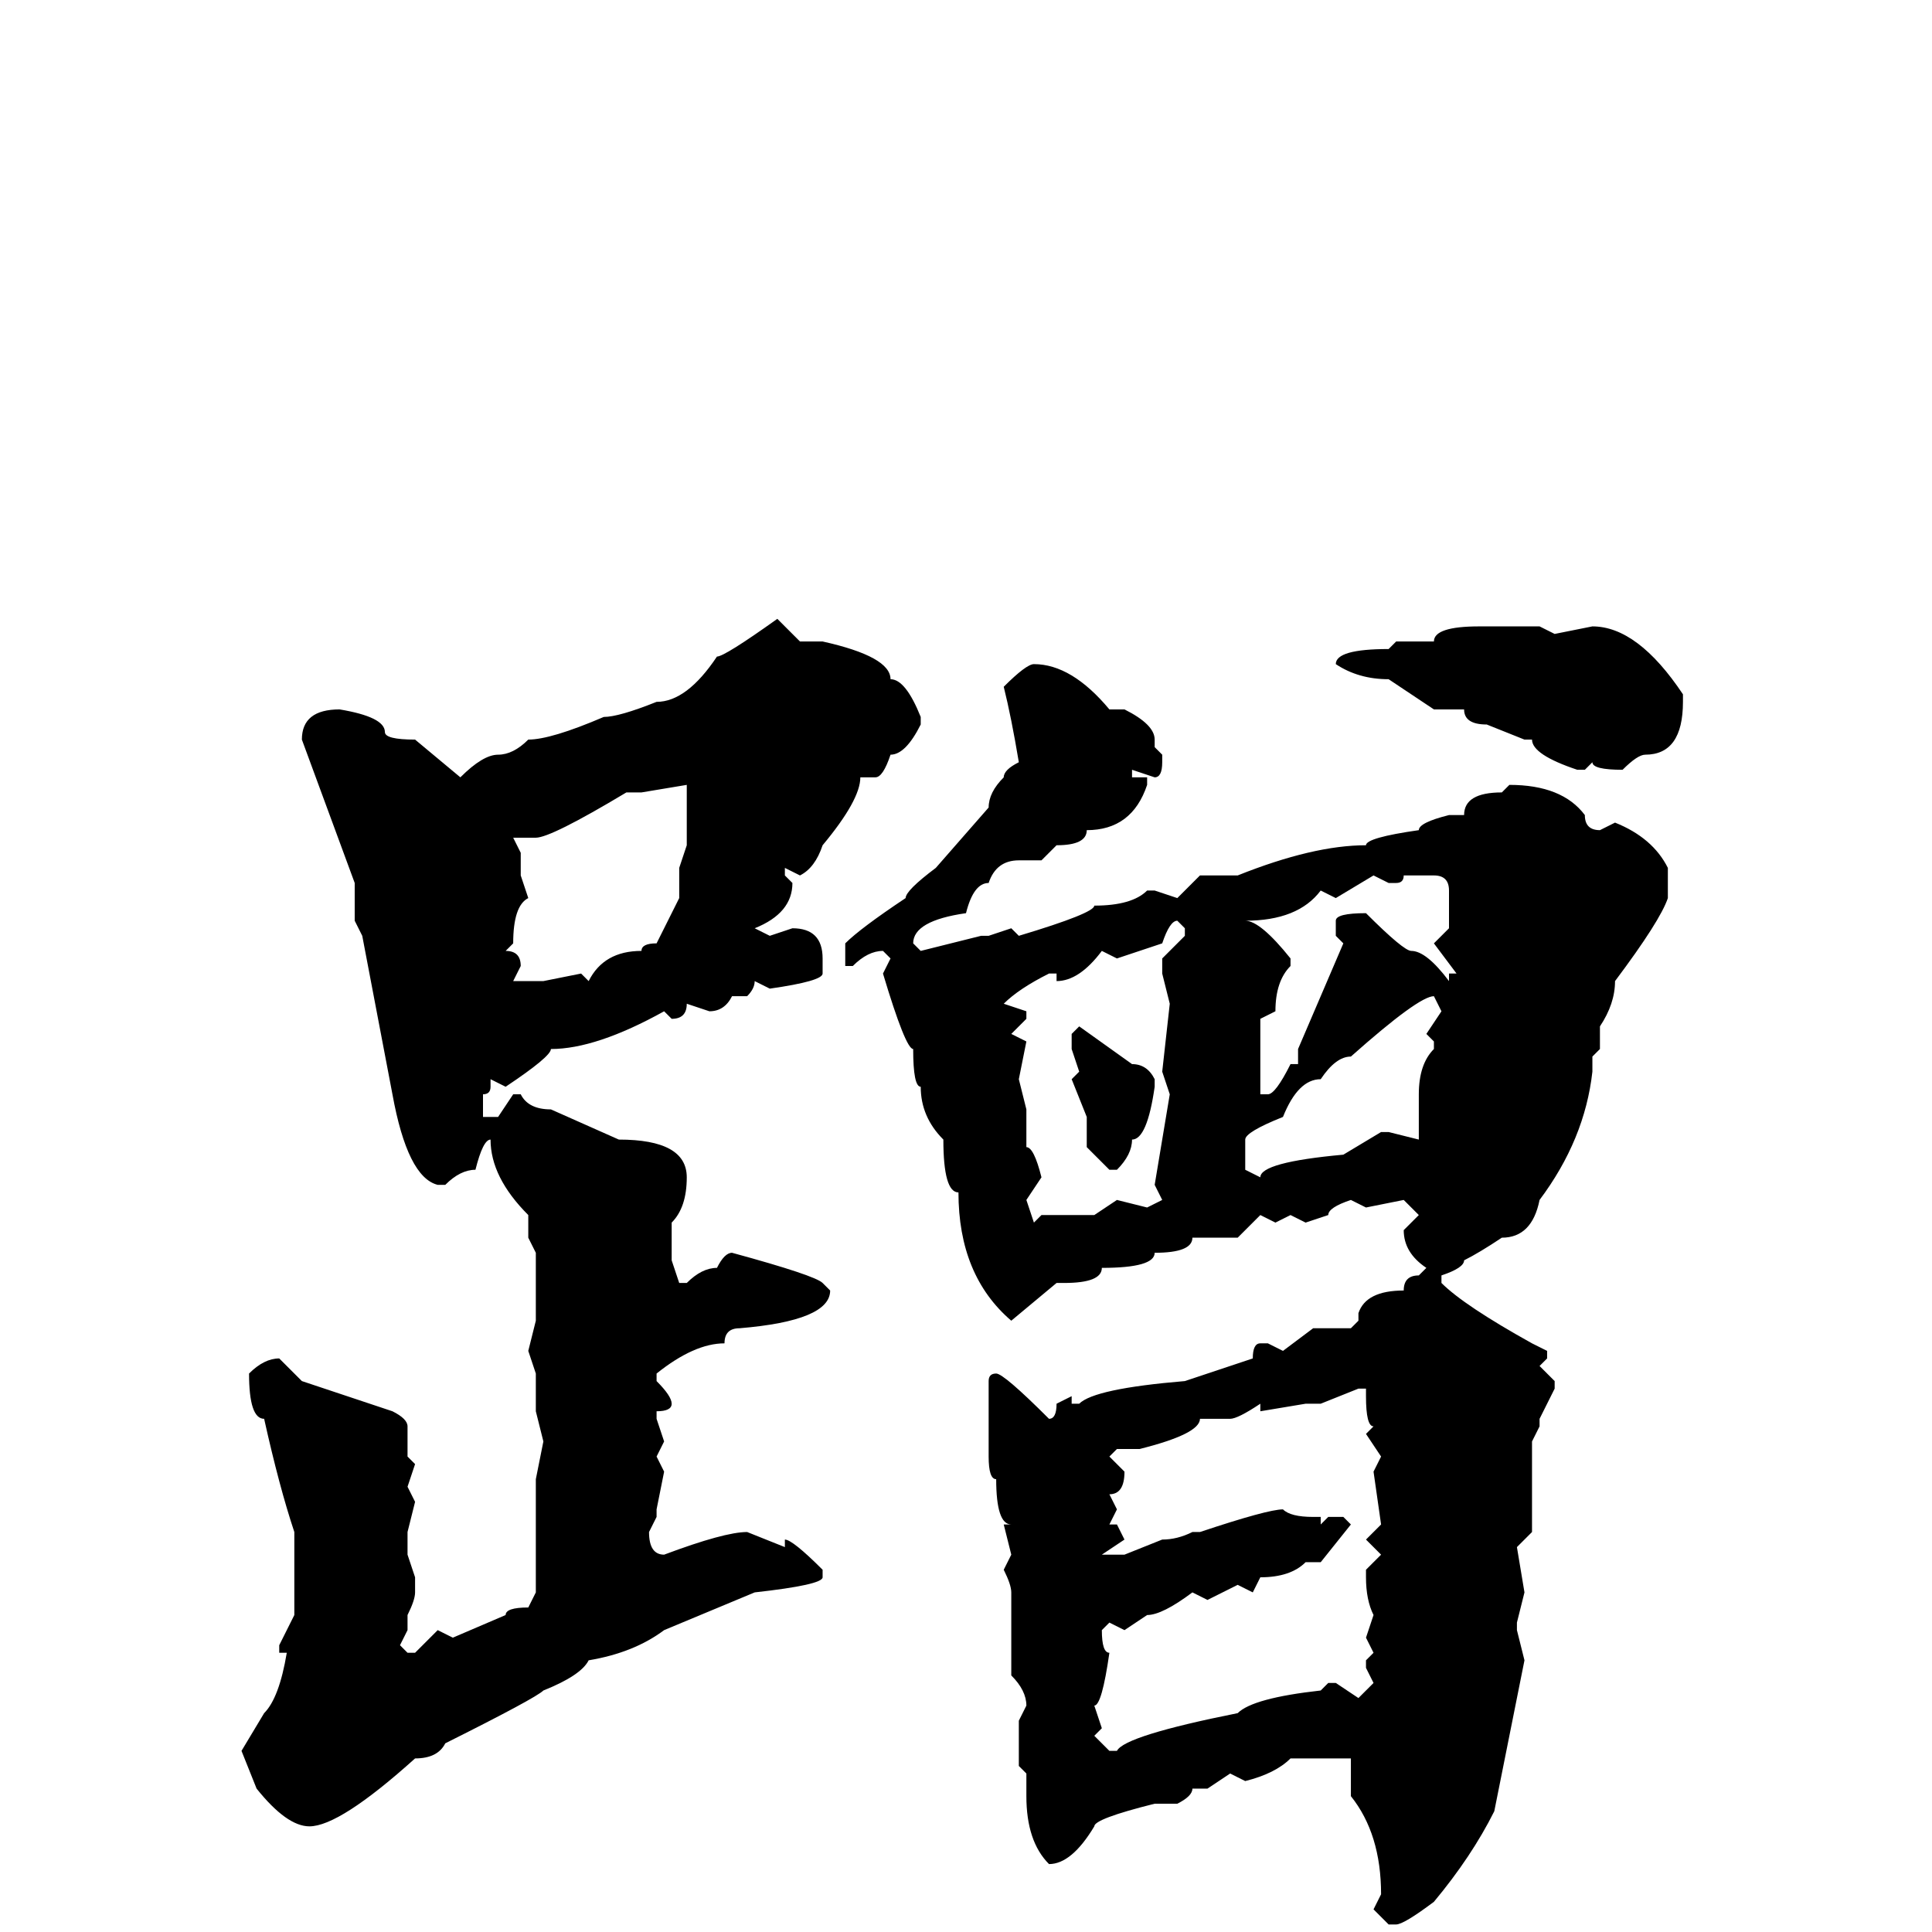 <svg xmlns="http://www.w3.org/2000/svg" viewBox="0 -256 256 256">
	<path fill="#000000" d="M103 -174L106 -171H109Q118 -169 118 -166Q120 -166 122 -161V-160Q120 -156 118 -156Q117 -153 116 -153H114Q114 -150 109 -144Q108 -141 106 -140L104 -141V-140L105 -139Q105 -135 100 -133L102 -132L105 -133Q109 -133 109 -129V-127Q109 -126 102 -125L100 -126Q100 -125 99 -124H97Q96 -122 94 -122L91 -123Q91 -121 89 -121L88 -122Q79 -117 73 -117Q73 -116 67 -112L65 -113V-112Q65 -111 64 -111V-108H66L68 -111H69Q70 -109 73 -109L82 -105Q91 -105 91 -100Q91 -96 89 -94V-89L90 -86H91Q93 -88 95 -88Q96 -90 97 -90Q108 -87 109 -86L110 -85Q110 -81 98 -80Q96 -80 96 -78Q92 -78 87 -74V-73Q89 -71 89 -70Q89 -69 87 -69V-68L88 -65L87 -63L88 -61L87 -56V-55L86 -53Q86 -50 88 -50Q96 -53 99 -53L104 -51V-52Q105 -52 109 -48V-47Q109 -46 100 -45L88 -40Q84 -37 78 -36Q77 -34 72 -32Q71 -31 59 -25Q58 -23 55 -23Q45 -14 41 -14Q38 -14 34 -19L32 -24L35 -29Q37 -31 38 -37H37V-38L39 -42V-53Q37 -59 35 -68Q33 -68 33 -74Q35 -76 37 -76L40 -73L52 -69Q54 -68 54 -67V-63L55 -62L54 -59L55 -57L54 -53V-50L55 -47V-45Q55 -44 54 -42V-40L53 -38L54 -37H55L58 -40L60 -39L67 -42Q67 -43 70 -43L71 -45V-60L72 -65L71 -69V-74L70 -77L71 -81V-85V-90L70 -92V-95Q65 -100 65 -105Q64 -105 63 -101Q61 -101 59 -99H58Q54 -100 52 -111L48 -132L47 -134V-139L40 -158Q40 -162 45 -162Q51 -161 51 -159Q51 -158 55 -158L61 -153Q64 -156 66 -156Q68 -156 70 -158Q73 -158 80 -161Q82 -161 87 -163Q91 -163 95 -169Q96 -169 103 -174ZM196 -173H198H199H201H204L206 -172L211 -173Q217 -173 223 -164V-163Q223 -156 218 -156Q217 -156 215 -154Q211 -154 211 -155L210 -154H209Q203 -156 203 -158H202L197 -160Q194 -160 194 -162H190L184 -166Q180 -166 177 -168Q177 -170 184 -170L185 -171H188H190Q190 -173 196 -173ZM137 -168Q142 -168 147 -162H149Q153 -160 153 -158V-157L154 -156V-155Q154 -153 153 -153L150 -154V-153H152V-152Q150 -146 144 -146Q144 -144 140 -144L138 -142H135Q132 -142 131 -139Q129 -139 128 -135Q121 -134 121 -131L122 -130L130 -132H131L134 -133L135 -132Q145 -135 145 -136Q150 -136 152 -138H153L156 -137L159 -140H164Q174 -144 181 -144Q181 -145 188 -146Q188 -147 192 -148H194Q194 -151 199 -151L200 -152Q207 -152 210 -148Q210 -146 212 -146L214 -147Q219 -145 221 -141V-140V-138V-137Q220 -134 214 -126Q214 -123 212 -120V-117L211 -116V-115V-114Q210 -105 204 -97Q203 -92 199 -92Q196 -90 194 -89Q194 -88 191 -87V-86Q194 -83 203 -78L205 -77V-76L204 -75L206 -73V-72L204 -68V-67L203 -65V-64V-62V-59V-53L201 -51L202 -45L201 -41V-40L202 -36L198 -16Q195 -10 190 -4Q186 -1 185 -1H184L182 -3L183 -5Q183 -13 179 -18V-23H171Q169 -21 165 -20L163 -21L160 -19H158Q158 -18 156 -17H153Q145 -15 145 -14Q142 -9 139 -9Q136 -12 136 -18V-21L135 -22V-28L136 -30Q136 -32 134 -34V-45Q134 -46 133 -48L134 -50L133 -54H134Q132 -54 132 -60Q131 -60 131 -63V-67V-70V-73Q131 -74 132 -74Q133 -74 139 -68Q140 -68 140 -70L142 -71V-70H143Q145 -72 157 -73L160 -74L166 -76Q166 -78 167 -78H168L170 -77L174 -80H179L180 -81V-82Q181 -85 186 -85Q186 -87 188 -87L189 -88Q186 -90 186 -93L188 -95L186 -97L181 -96L179 -97Q176 -96 176 -95L173 -94L171 -95L169 -94L167 -95L164 -92H163H159H158Q158 -90 153 -90Q153 -88 146 -88Q146 -86 141 -86H140L134 -81Q127 -87 127 -98Q125 -98 125 -105Q122 -108 122 -112Q121 -112 121 -117Q120 -117 117 -127L118 -129L117 -130Q115 -130 113 -128H112V-131Q114 -133 120 -137Q120 -138 124 -141L131 -149Q131 -151 133 -153Q133 -154 135 -155Q134 -161 133 -165Q136 -168 137 -168ZM85 -151H83Q73 -145 71 -145H68L69 -143V-140L70 -137Q68 -136 68 -131L67 -130Q69 -130 69 -128L68 -126H70H72L77 -127L78 -126Q80 -130 85 -130Q85 -131 87 -131L90 -137V-141L91 -144V-147V-149V-152ZM177 -137L175 -138Q172 -134 165 -134Q167 -134 171 -129V-128Q169 -126 169 -122L167 -121V-120V-116V-113V-112V-111H168Q169 -111 171 -115H172V-117L178 -131L177 -132V-134Q177 -135 181 -135Q186 -130 187 -130Q189 -130 192 -126V-127H193L190 -131L192 -133V-138Q192 -140 190 -140H188H186Q186 -139 185 -139H184L182 -140ZM148 -129L146 -130Q143 -126 140 -126V-127H139Q135 -125 133 -123L136 -122V-121L134 -119L136 -118L135 -113L136 -109V-104Q137 -104 138 -100L136 -97L137 -94L138 -95H145L148 -97L152 -96L154 -97L153 -99L155 -111L154 -114L155 -123L154 -127V-129L157 -132V-133L156 -134Q155 -134 154 -131ZM165 -105V-102V-101L167 -100Q167 -102 178 -103L183 -106H184L188 -105V-111Q188 -115 190 -117V-118L189 -119L191 -122L190 -124Q188 -124 179 -116Q177 -116 175 -113Q172 -113 170 -108Q165 -106 165 -105ZM143 -120L150 -115Q152 -115 153 -113V-112Q152 -105 150 -105Q150 -103 148 -101H147L144 -104V-108L142 -113L143 -114L142 -117V-119ZM175 -70H173L167 -69V-70Q164 -68 163 -68H159Q159 -66 151 -64H148L147 -63L149 -61Q149 -58 147 -58L148 -56L147 -54H148L149 -52L146 -50H147H149L154 -52Q156 -52 158 -53H159Q168 -56 170 -56Q171 -55 174 -55H175V-54L176 -55H178L179 -54L175 -49H173Q171 -47 167 -47L166 -45L164 -46L160 -44L158 -45Q154 -42 152 -42L149 -40L147 -41L146 -40Q146 -37 147 -37Q146 -30 145 -30L146 -27L145 -26L147 -24H148Q149 -26 164 -29Q166 -31 175 -32L176 -33H177L180 -31L182 -33L181 -35V-36L182 -37L181 -39L182 -42Q181 -44 181 -47V-48L183 -50L181 -52L183 -54L182 -61L183 -63L181 -66L182 -67Q181 -67 181 -71V-72H180Z"/>
</svg>